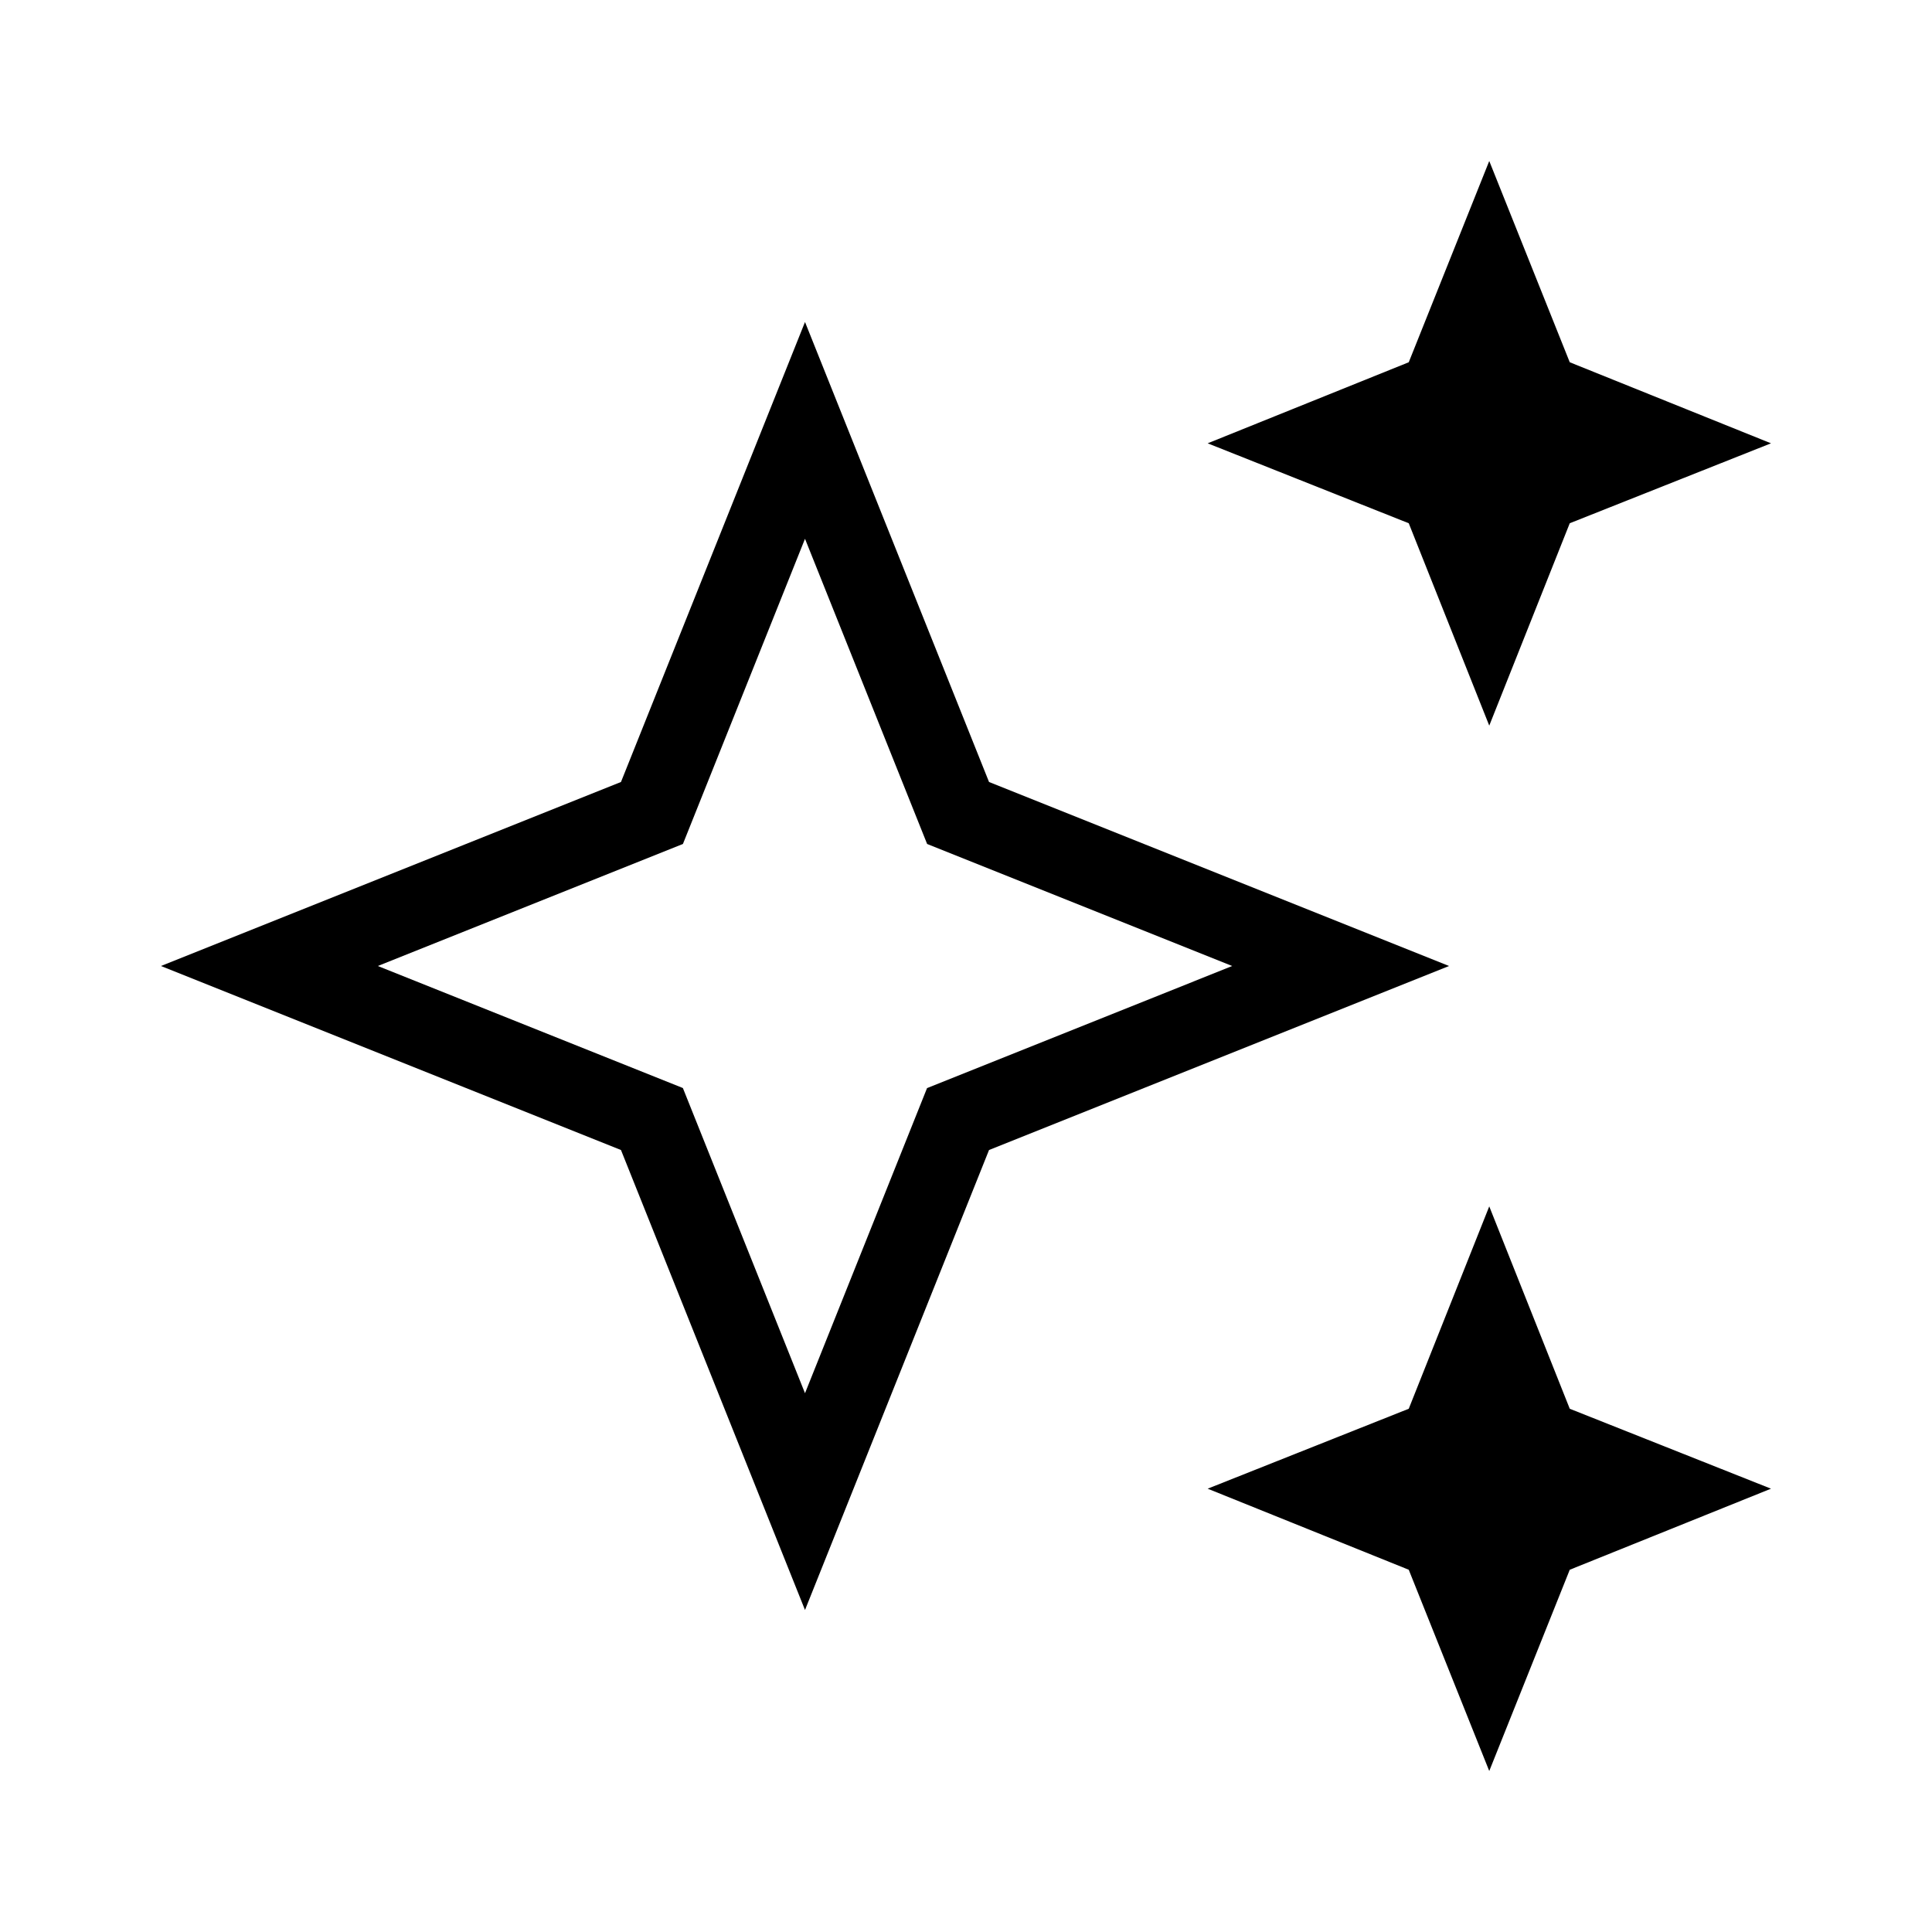 <svg xmlns="http://www.w3.org/2000/svg" height="24" viewBox="0 0 24 24" width="24"><defs/><path d="m17.5 17.5-2.498.993L17.5 19.5l1 2.5 1-2.5 2.5-1.007-2.5-.993-1-2.514-1 2.514Zm1-15.5-1 2.5-2.498 1.007L17.5 6.5l1 2.514 1-2.514 2.5-.993L19.5 4.5l-1-2.5ZM7.714 9.714 10 4l2.286 5.714L18 12l-5.714 2.286L10 20l-2.286-5.714L2 12Zm.77.77L4.693 12l3.79 1.516L10 17.307l1.516-3.79L15.307 12l-3.79-1.516L10 6.693l-1.516 3.79Z"/></svg>
